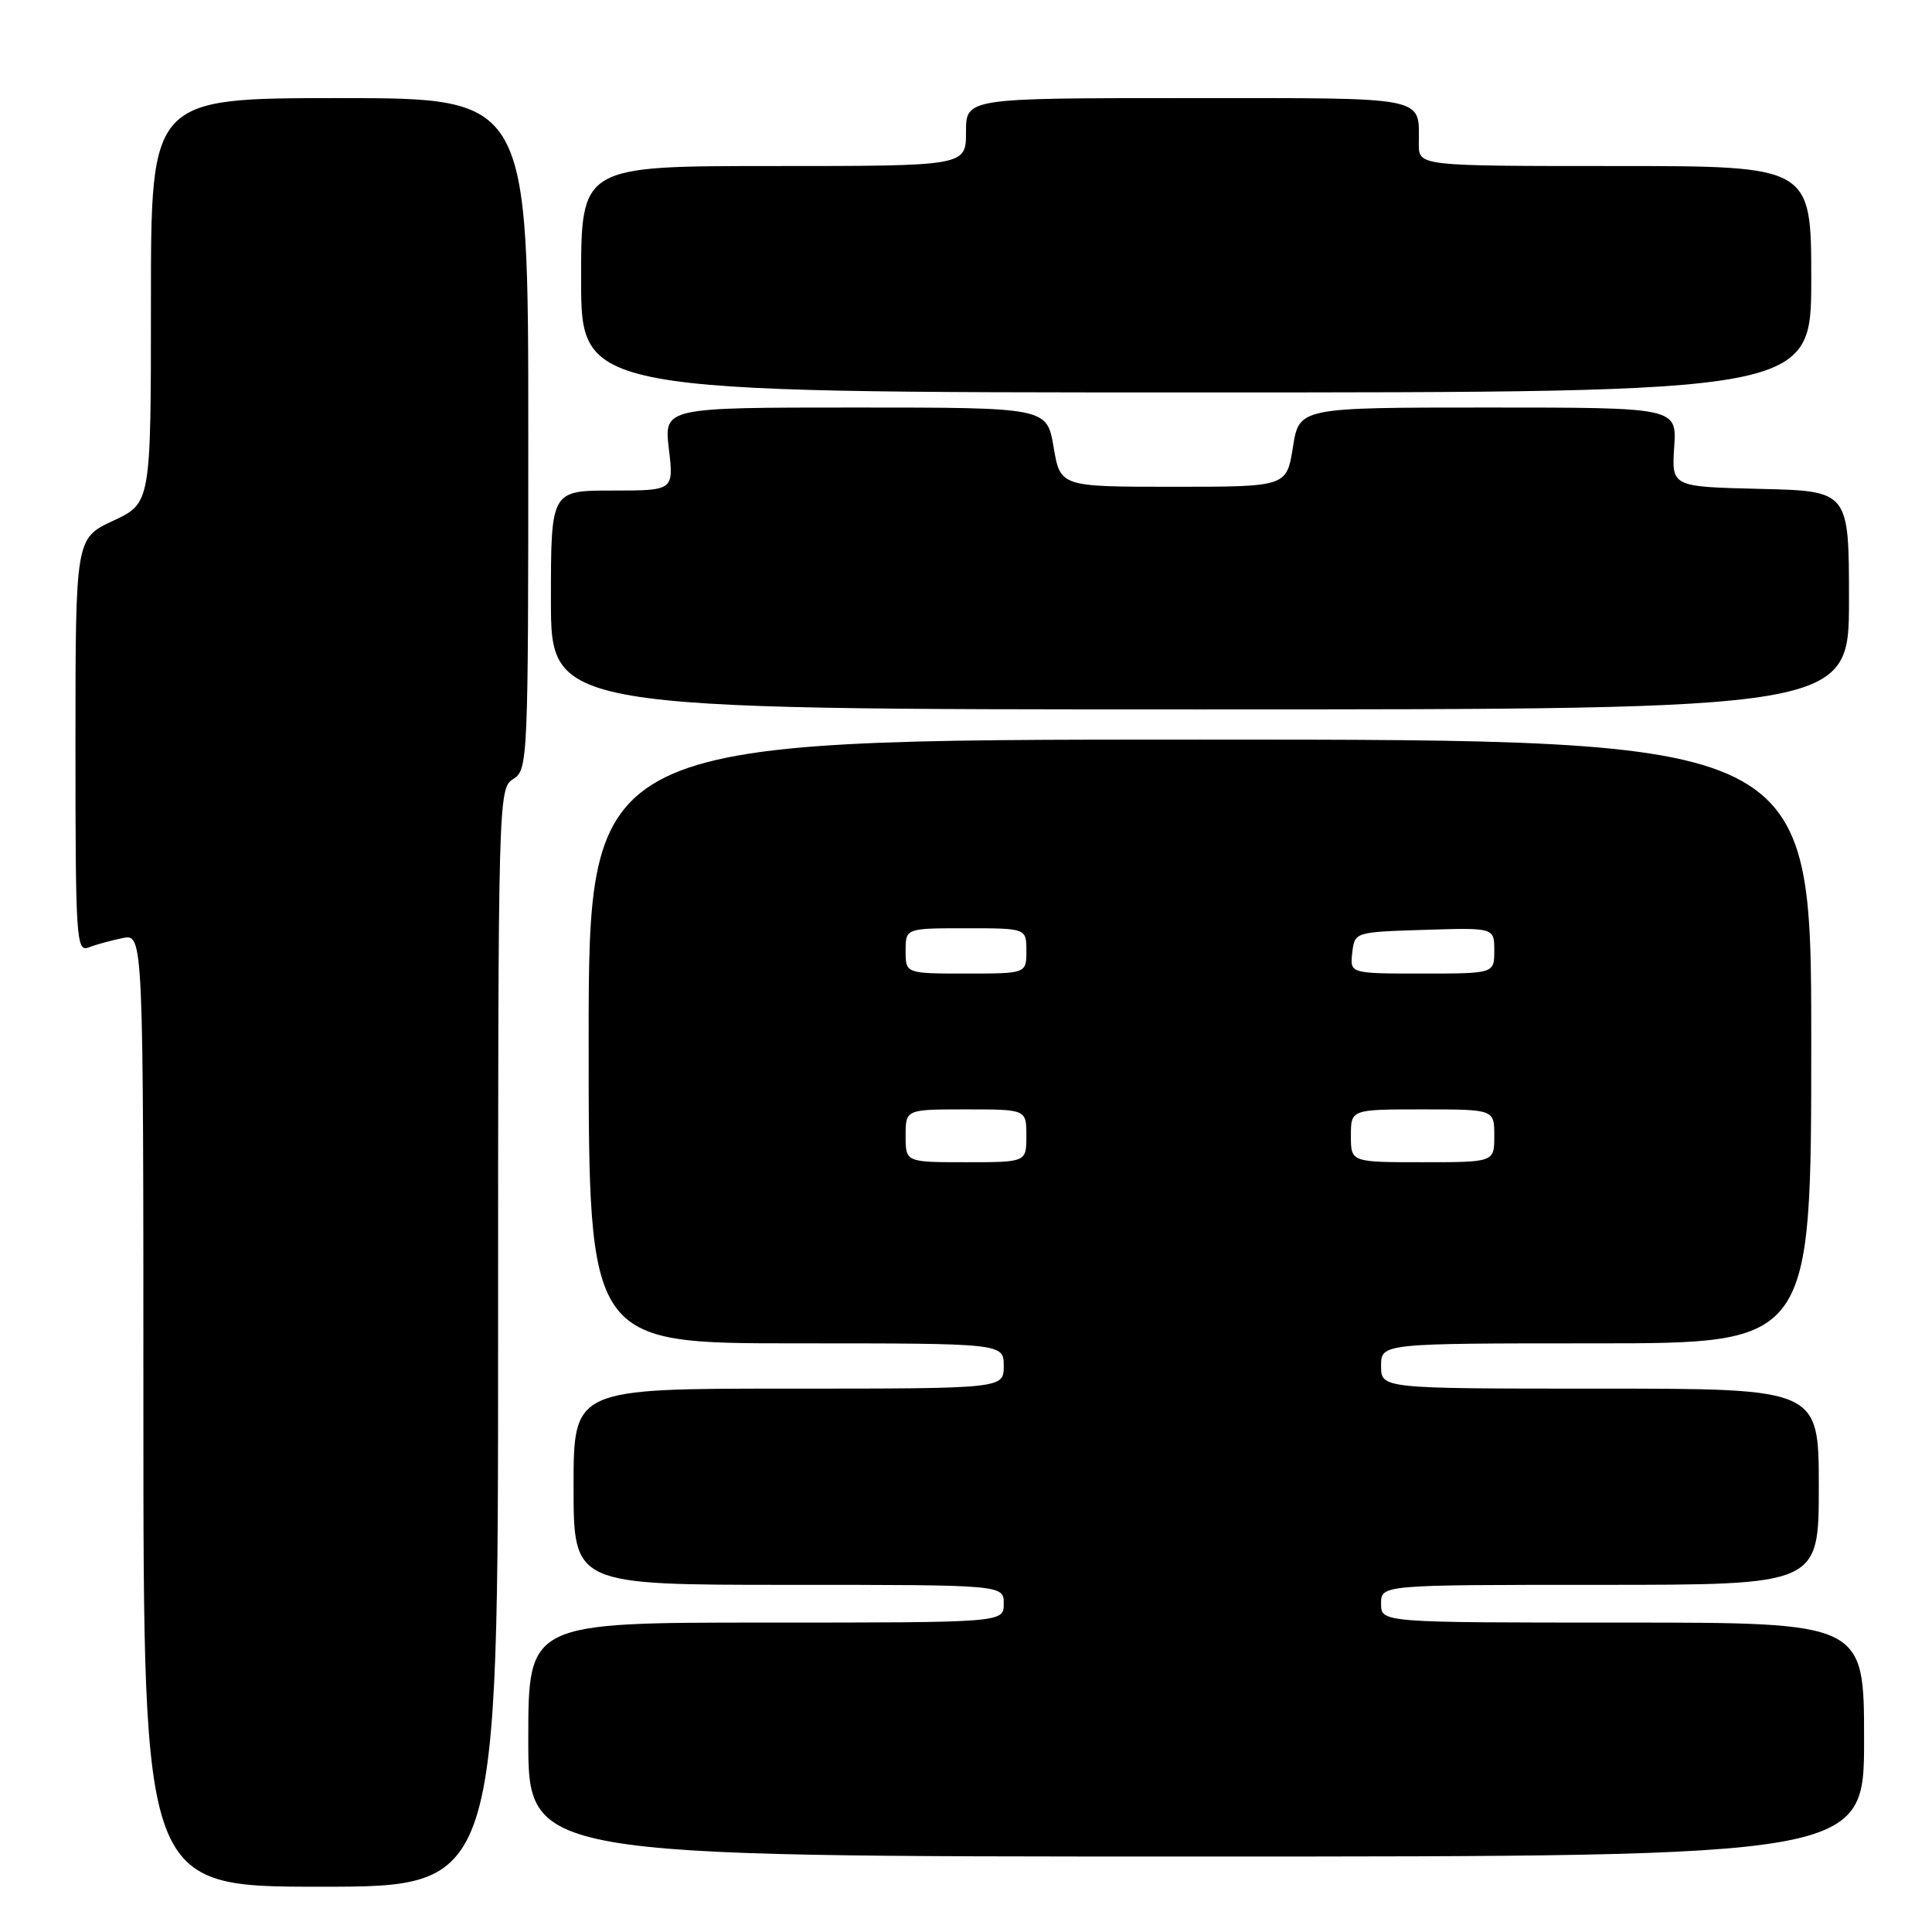 <?xml version="1.0" encoding="UTF-8" standalone="no"?>
<!DOCTYPE svg PUBLIC "-//W3C//DTD SVG 1.1//EN" "http://www.w3.org/Graphics/SVG/1.1/DTD/svg11.dtd" >
<svg xmlns="http://www.w3.org/2000/svg" xmlns:xlink="http://www.w3.org/1999/xlink" version="1.1" viewBox="0 0 256 256">
 <g >
 <path fill="currentColor"
d=" M 66.00 177.24 C 66.00 105.56 66.03 104.46 68.00 103.23 C 69.95 102.01 70.00 100.90 70.00 57.49 C 70.00 13.00 70.00 13.00 45.00 13.00 C 20.00 13.00 20.00 13.00 20.00 39.83 C 20.00 66.66 20.00 66.66 15.00 69.00 C 10.00 71.34 10.00 71.34 10.00 98.78 C 10.00 124.50 10.11 126.17 11.75 125.54 C 12.71 125.16 14.74 124.61 16.25 124.30 C 19.00 123.75 19.00 123.75 19.00 186.88 C 19.00 250.00 19.00 250.00 42.50 250.00 C 66.00 250.00 66.00 250.00 66.00 177.24 Z  M 247.00 230.50 C 247.00 215.00 247.00 215.00 215.00 215.00 C 183.00 215.00 183.00 215.00 183.00 212.50 C 183.00 210.00 183.00 210.00 212.00 210.00 C 241.00 210.00 241.00 210.00 241.00 197.00 C 241.00 184.00 241.00 184.00 212.00 184.00 C 183.00 184.00 183.00 184.00 183.00 181.00 C 183.00 178.00 183.00 178.00 211.50 178.00 C 240.00 178.00 240.00 178.00 240.00 138.00 C 240.00 98.00 240.00 98.00 159.00 98.00 C 78.00 98.00 78.00 98.00 78.00 138.00 C 78.00 178.00 78.00 178.00 105.50 178.00 C 133.00 178.00 133.00 178.00 133.00 181.00 C 133.00 184.00 133.00 184.00 104.50 184.00 C 76.00 184.00 76.00 184.00 76.00 197.00 C 76.00 210.00 76.00 210.00 104.50 210.00 C 133.00 210.00 133.00 210.00 133.00 212.50 C 133.00 215.00 133.00 215.00 101.50 215.00 C 70.00 215.00 70.00 215.00 70.00 230.50 C 70.00 246.00 70.00 246.00 158.50 246.00 C 247.00 246.00 247.00 246.00 247.00 230.50 Z  M 245.00 79.53 C 245.00 65.06 245.00 65.06 233.25 64.78 C 221.50 64.50 221.50 64.50 221.84 59.25 C 222.18 54.00 222.18 54.00 197.17 54.00 C 172.15 54.00 172.15 54.00 171.32 59.25 C 170.48 64.50 170.48 64.50 155.49 64.50 C 140.50 64.50 140.50 64.50 139.61 59.25 C 138.72 54.00 138.72 54.00 113.35 54.00 C 87.98 54.00 87.98 54.00 88.63 59.50 C 89.28 65.00 89.28 65.00 81.14 65.00 C 73.00 65.00 73.00 65.00 73.00 79.50 C 73.00 94.00 73.00 94.00 159.00 94.00 C 245.00 94.00 245.00 94.00 245.00 79.53 Z  M 240.00 37.00 C 240.00 22.00 240.00 22.00 214.00 22.00 C 188.00 22.00 188.00 22.00 188.00 19.08 C 188.00 12.67 189.64 13.00 157.39 13.00 C 128.00 13.00 128.00 13.00 128.00 17.50 C 128.00 22.00 128.00 22.00 102.50 22.00 C 77.00 22.00 77.00 22.00 77.00 37.00 C 77.00 52.00 77.00 52.00 158.50 52.00 C 240.00 52.00 240.00 52.00 240.00 37.00 Z  M 120.00 150.50 C 120.00 147.00 120.00 147.00 128.00 147.00 C 136.00 147.00 136.00 147.00 136.00 150.50 C 136.00 154.00 136.00 154.00 128.00 154.00 C 120.00 154.00 120.00 154.00 120.00 150.50 Z  M 179.00 150.50 C 179.00 147.00 179.00 147.00 188.50 147.00 C 198.00 147.00 198.00 147.00 198.00 150.50 C 198.00 154.00 198.00 154.00 188.50 154.00 C 179.00 154.00 179.00 154.00 179.00 150.50 Z  M 120.00 126.00 C 120.00 123.00 120.00 123.00 128.00 123.00 C 136.00 123.00 136.00 123.00 136.00 126.00 C 136.00 129.00 136.00 129.00 128.00 129.00 C 120.00 129.00 120.00 129.00 120.00 126.00 Z  M 179.18 126.25 C 179.50 123.50 179.50 123.50 188.75 123.21 C 198.00 122.92 198.00 122.92 198.00 125.96 C 198.00 129.00 198.00 129.00 188.43 129.00 C 178.87 129.00 178.87 129.00 179.18 126.25 Z "/>
</g>
</svg>